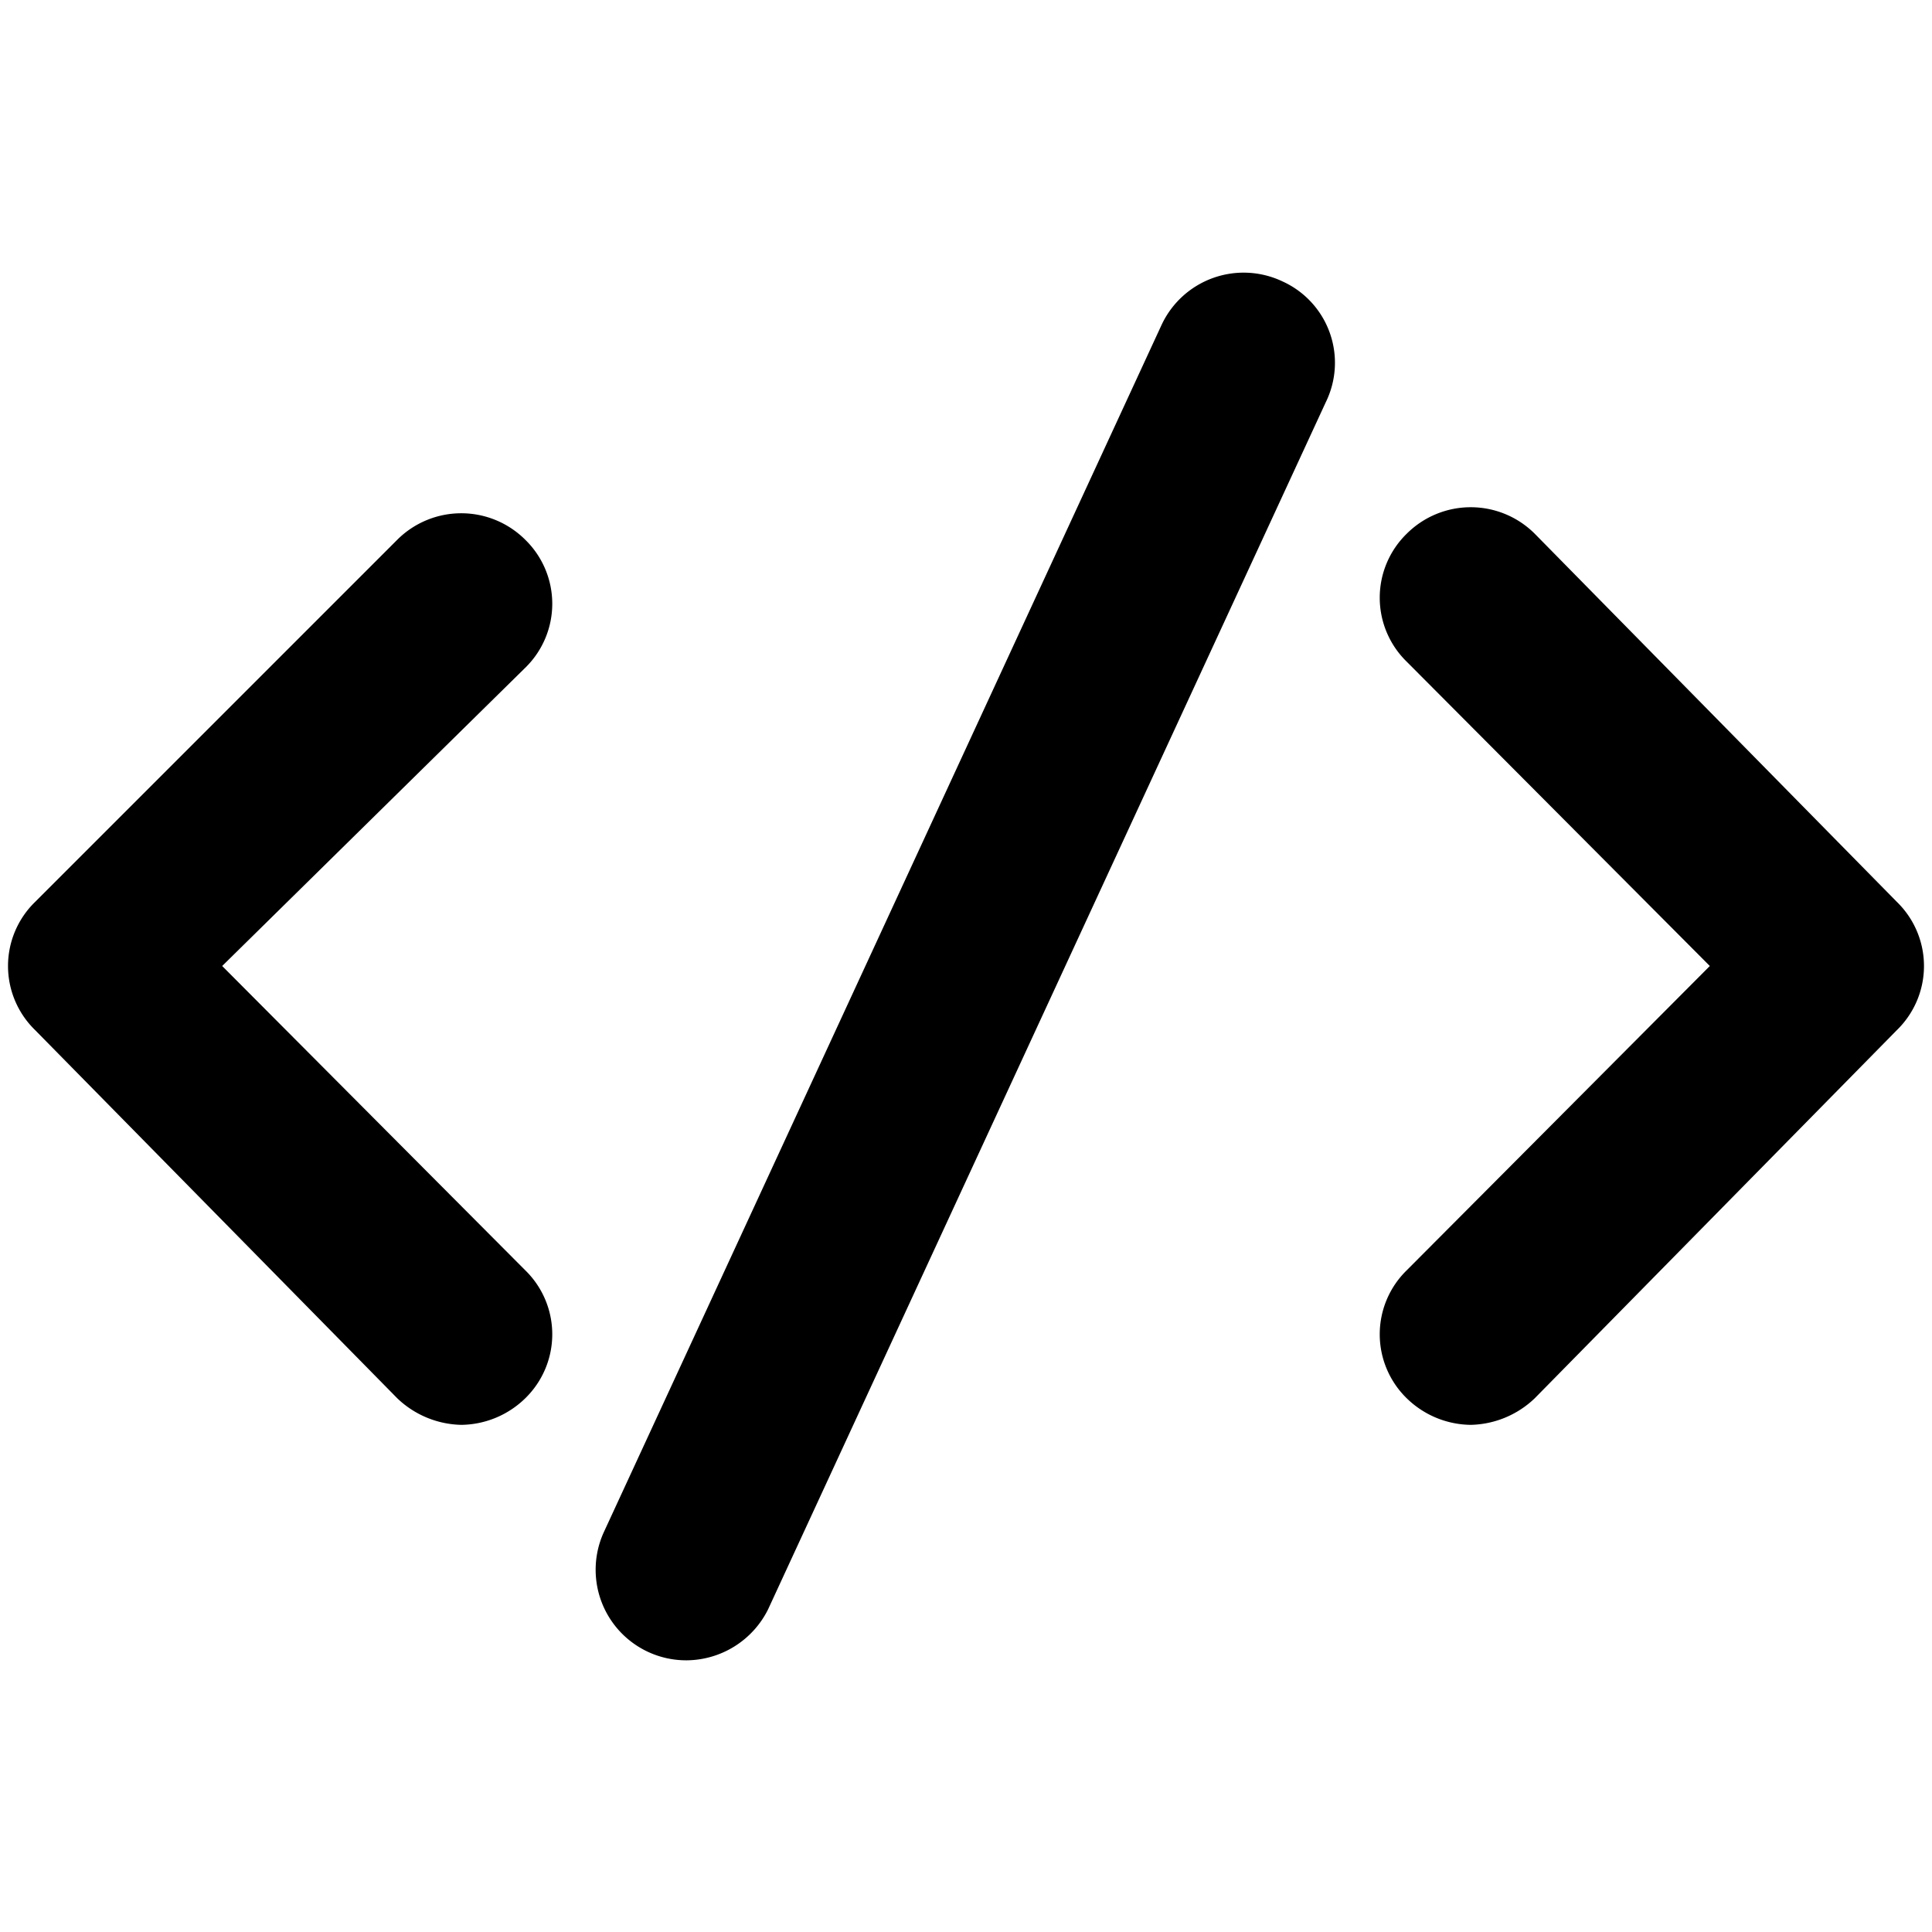 <svg xmlns="http://www.w3.org/2000/svg" viewBox="0 0 16 16">
  <title>beta</title>
  <path d="M3.82,11.8a.79.79,0,0,1-.53-.22l-3-3.05a.74.74,0,0,1,0-1.06l3-3a.75.75,0,0,1,1.06,0,.74.74,0,0,1,0,1.06L1.84,8l2.51,2.52a.74.74,0,0,1,0,1.06A.77.77,0,0,1,3.82,11.8Z"/>
  <path d="M12.18,11.8a.77.77,0,0,1-.53-.22.74.74,0,0,1,0-1.06L14.16,8,11.65,5.48a.74.74,0,0,1,0-1.06.75.75,0,0,1,1.06,0l3,3.05a.74.74,0,0,1,0,1.06l-3,3.05A.79.79,0,0,1,12.18,11.8Z"/>
  <path d="M5.69,13.75A.75.75,0,0,1,5,12.69l4.62-10a.75.75,0,0,1,1-.36.74.74,0,0,1,.36,1l-4.62,10A.76.76,0,0,1,5.69,13.75Z"/>
</svg>
